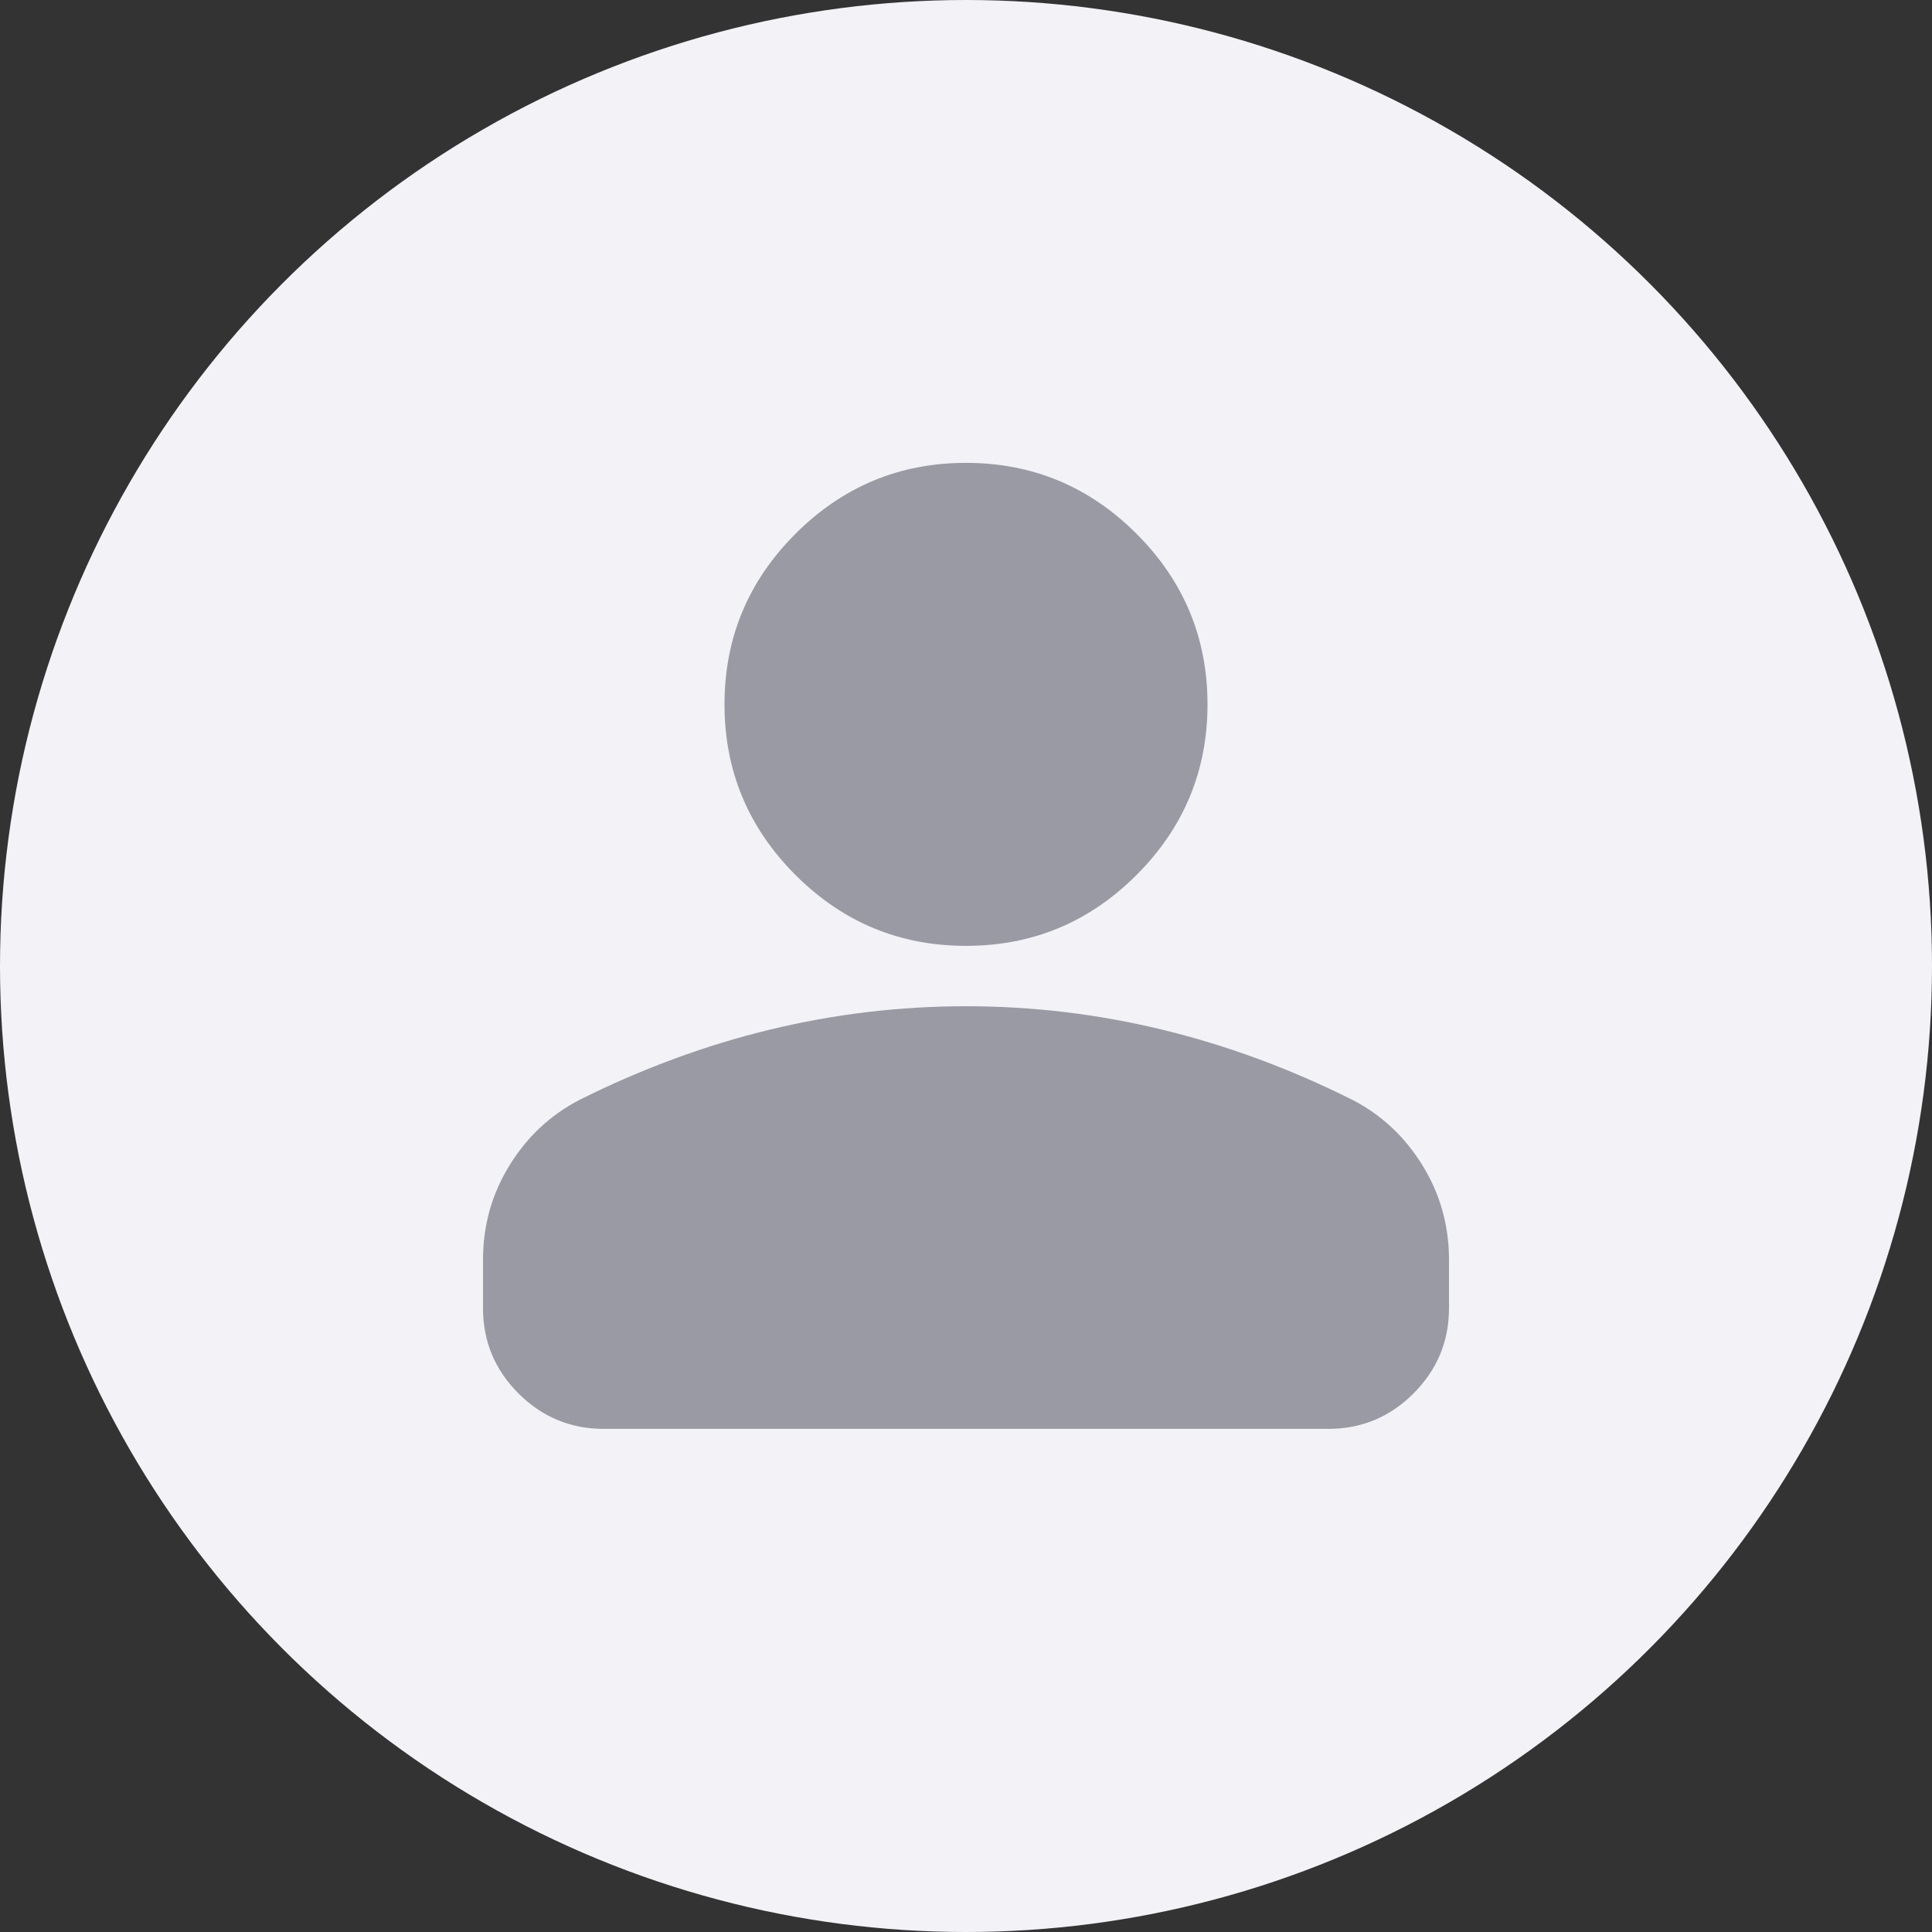 <svg width="40" height="40" viewBox="0 0 40 40" fill="none" xmlns="http://www.w3.org/2000/svg">
<rect x="0" y="0" width="40" height="40" fill="#333333" stroke="none"/>
<circle cx="20" cy="20" r="20" fill="#F2F2F7"/>
<path d="M20 19.583C18.625 19.583 17.448 19.094 16.469 18.115C15.49 17.135 15 15.958 15 14.583C15 13.208 15.49 12.031 16.469 11.052C17.448 10.073 18.625 9.583 20 9.583C21.375 9.583 22.552 10.073 23.531 11.052C24.51 12.031 25 13.208 25 14.583C25 15.958 24.51 17.135 23.531 18.115C22.552 19.094 21.375 19.583 20 19.583ZM10 27.083V26.083C10 25.375 10.182 24.724 10.547 24.13C10.912 23.537 11.396 23.083 12 22.771C13.292 22.125 14.604 21.641 15.938 21.318C17.271 20.995 18.625 20.833 20 20.833C21.375 20.833 22.729 20.995 24.062 21.318C25.396 21.641 26.708 22.125 28 22.771C28.604 23.083 29.088 23.537 29.453 24.13C29.818 24.724 30 25.375 30 26.083V27.083C30 27.771 29.755 28.359 29.266 28.849C28.776 29.339 28.188 29.583 27.5 29.583H12.5C11.812 29.583 11.224 29.339 10.734 28.849C10.245 28.359 10 27.771 10 27.083Z" fill="#9A9AA4"/>
</svg>
